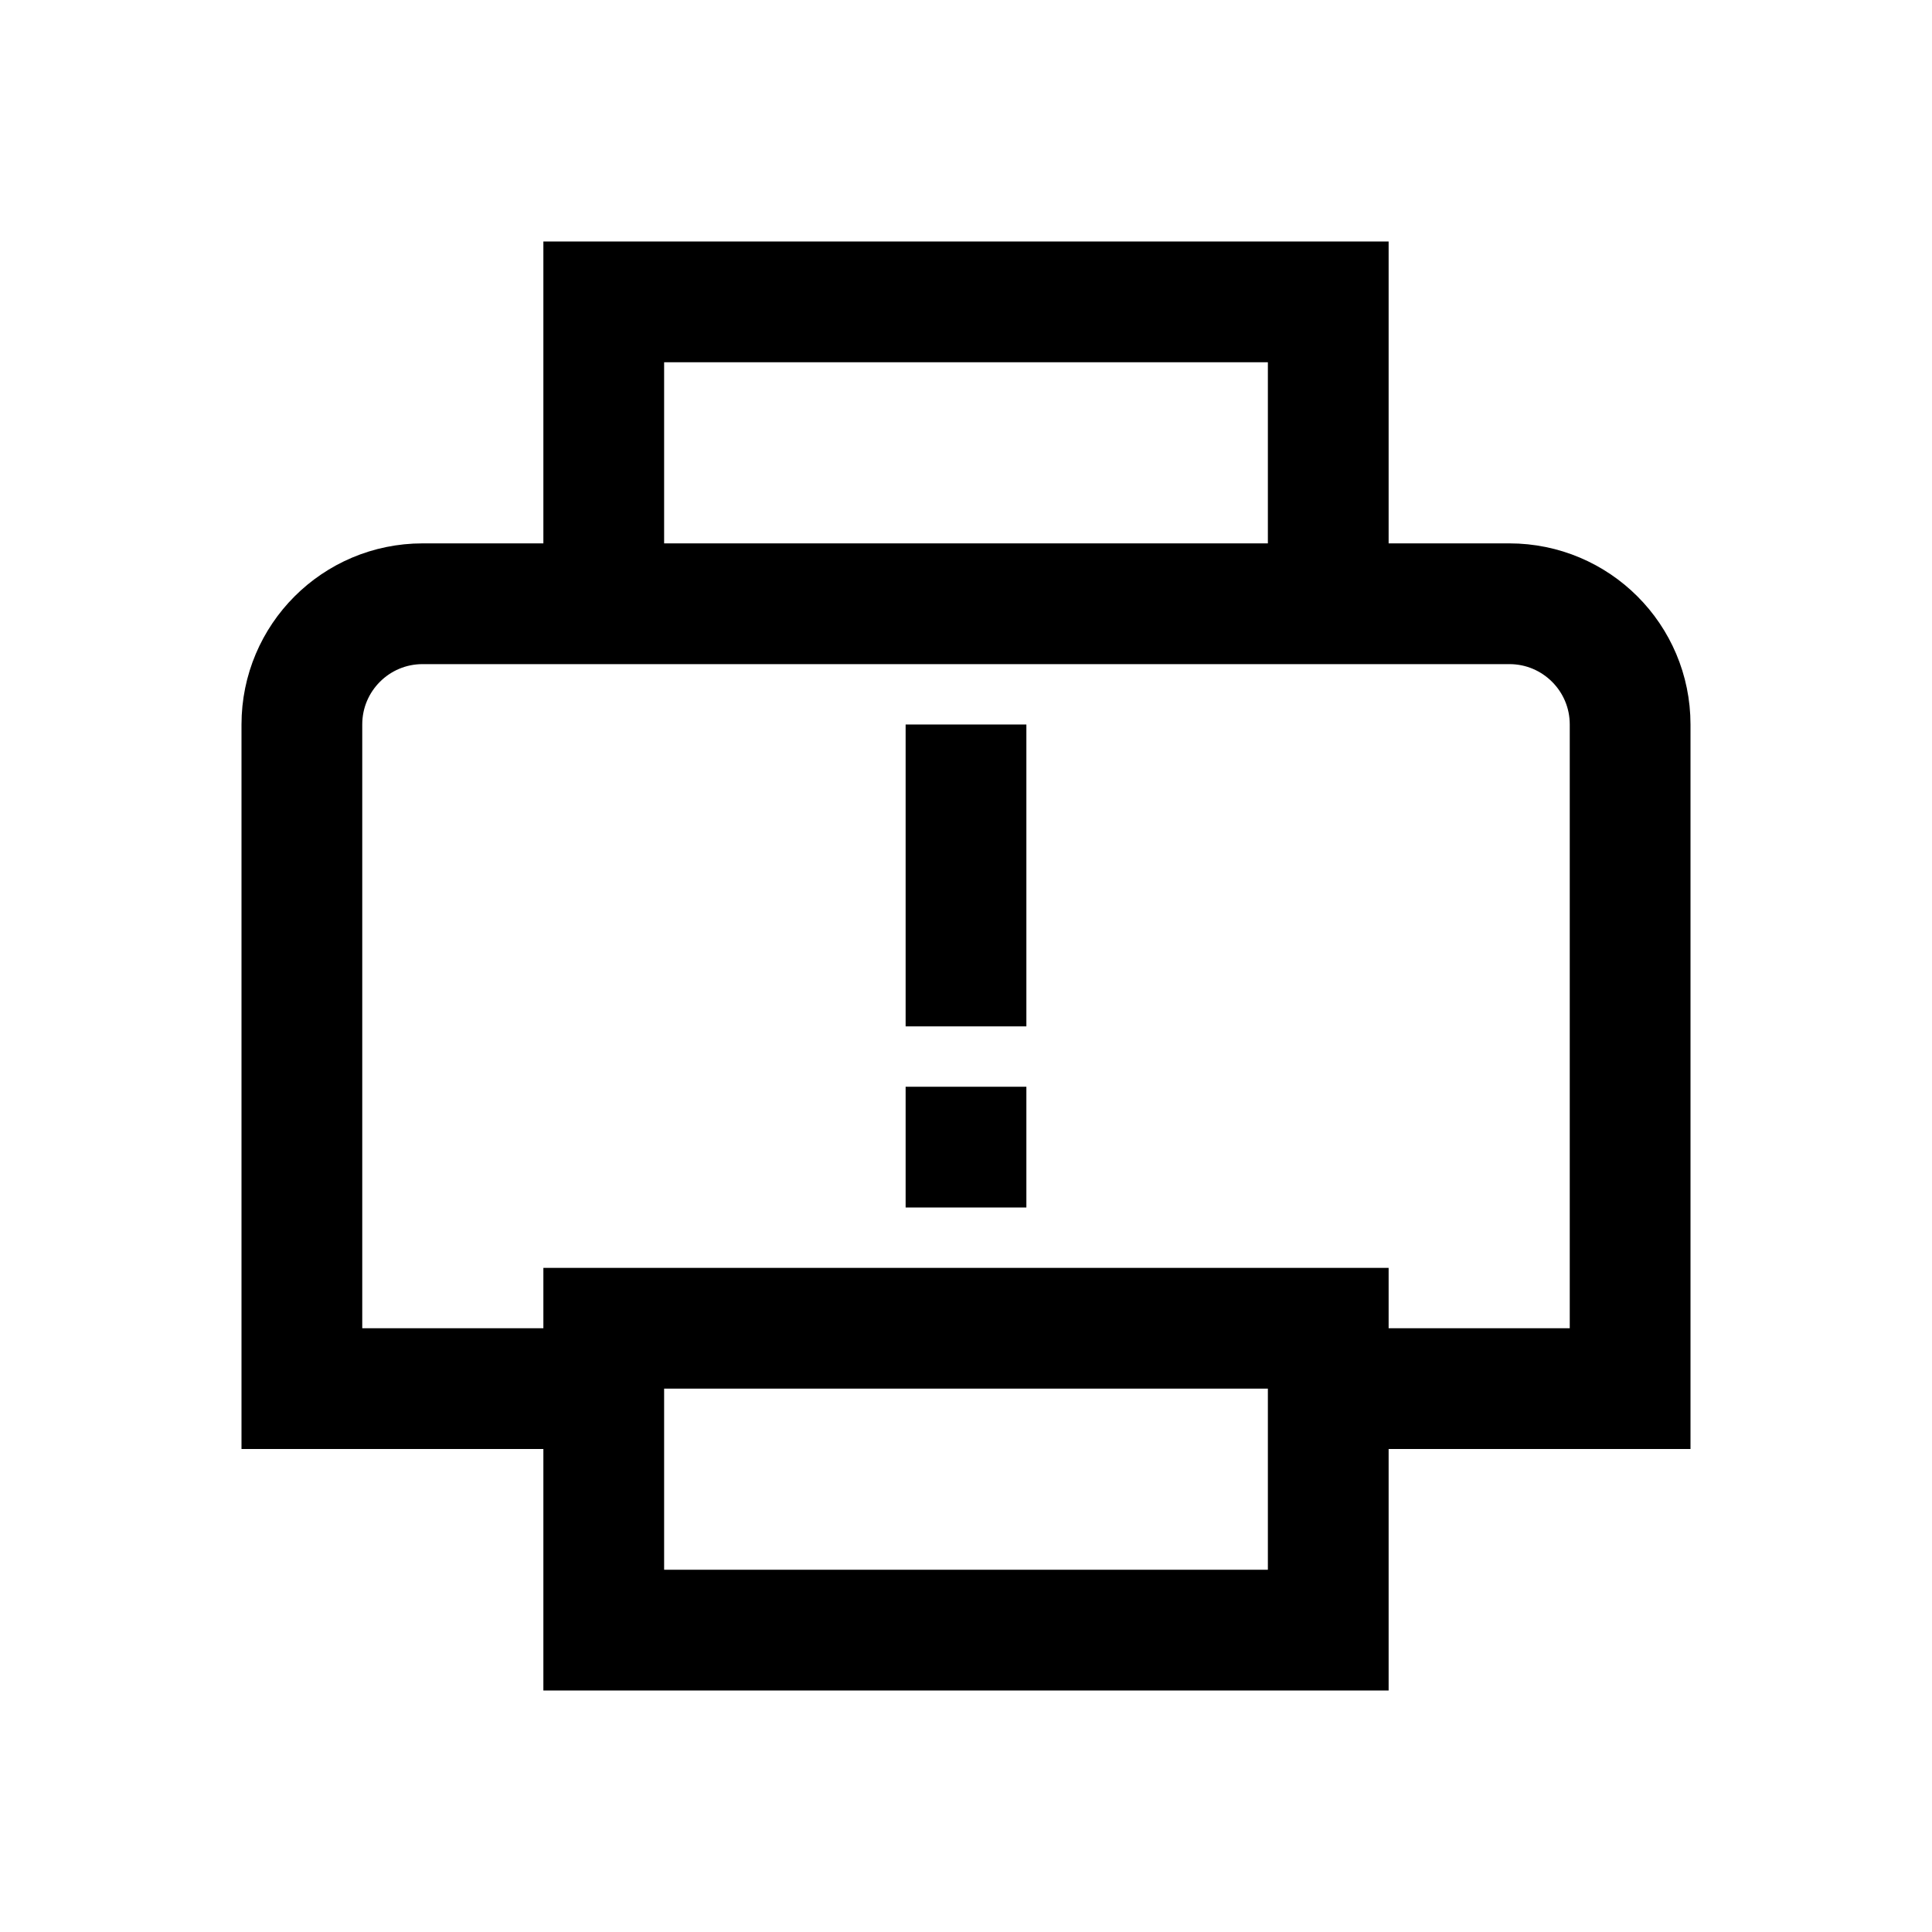 <?xml version="1.0" encoding="iso-8859-1"?>
<!-- Generator: Adobe Illustrator 19.1.1, SVG Export Plug-In . SVG Version: 6.00 Build 0)  -->
<svg version="1.1" id="Layer_1" xmlns="http://www.w3.org/2000/svg" xmlns:xlink="http://www.w3.org/1999/xlink" x="0px" y="0px"
	 viewBox="0 0 32 32" style="enable-background:new 0 0 32 32;" xml:space="preserve">
<path style="fill:none;stroke:#000000;stroke-width:2;stroke-miterlimit:10;" d="M22,23h5V12c0-1.105-0.895-2-2-2H7
	c-1.105,0-2,0.895-2,2v11h5"/>
<polyline style="fill:none;stroke:#000000;stroke-width:2;stroke-miterlimit:10;" points="22,10 22,5 10,5 10,10 "/>
<rect x="10" y="22" style="fill:none;stroke:#000000;stroke-width:2;stroke-miterlimit:10;" width="12" height="5"/>
<line style="fill:none;stroke:#000000;stroke-width:2;stroke-miterlimit:10;" x1="16" y1="12" x2="16" y2="17"/>
<line style="fill:none;stroke:#000000;stroke-width:2;stroke-miterlimit:10;" x1="16" y1="18" x2="16" y2="20"/>
</svg>
